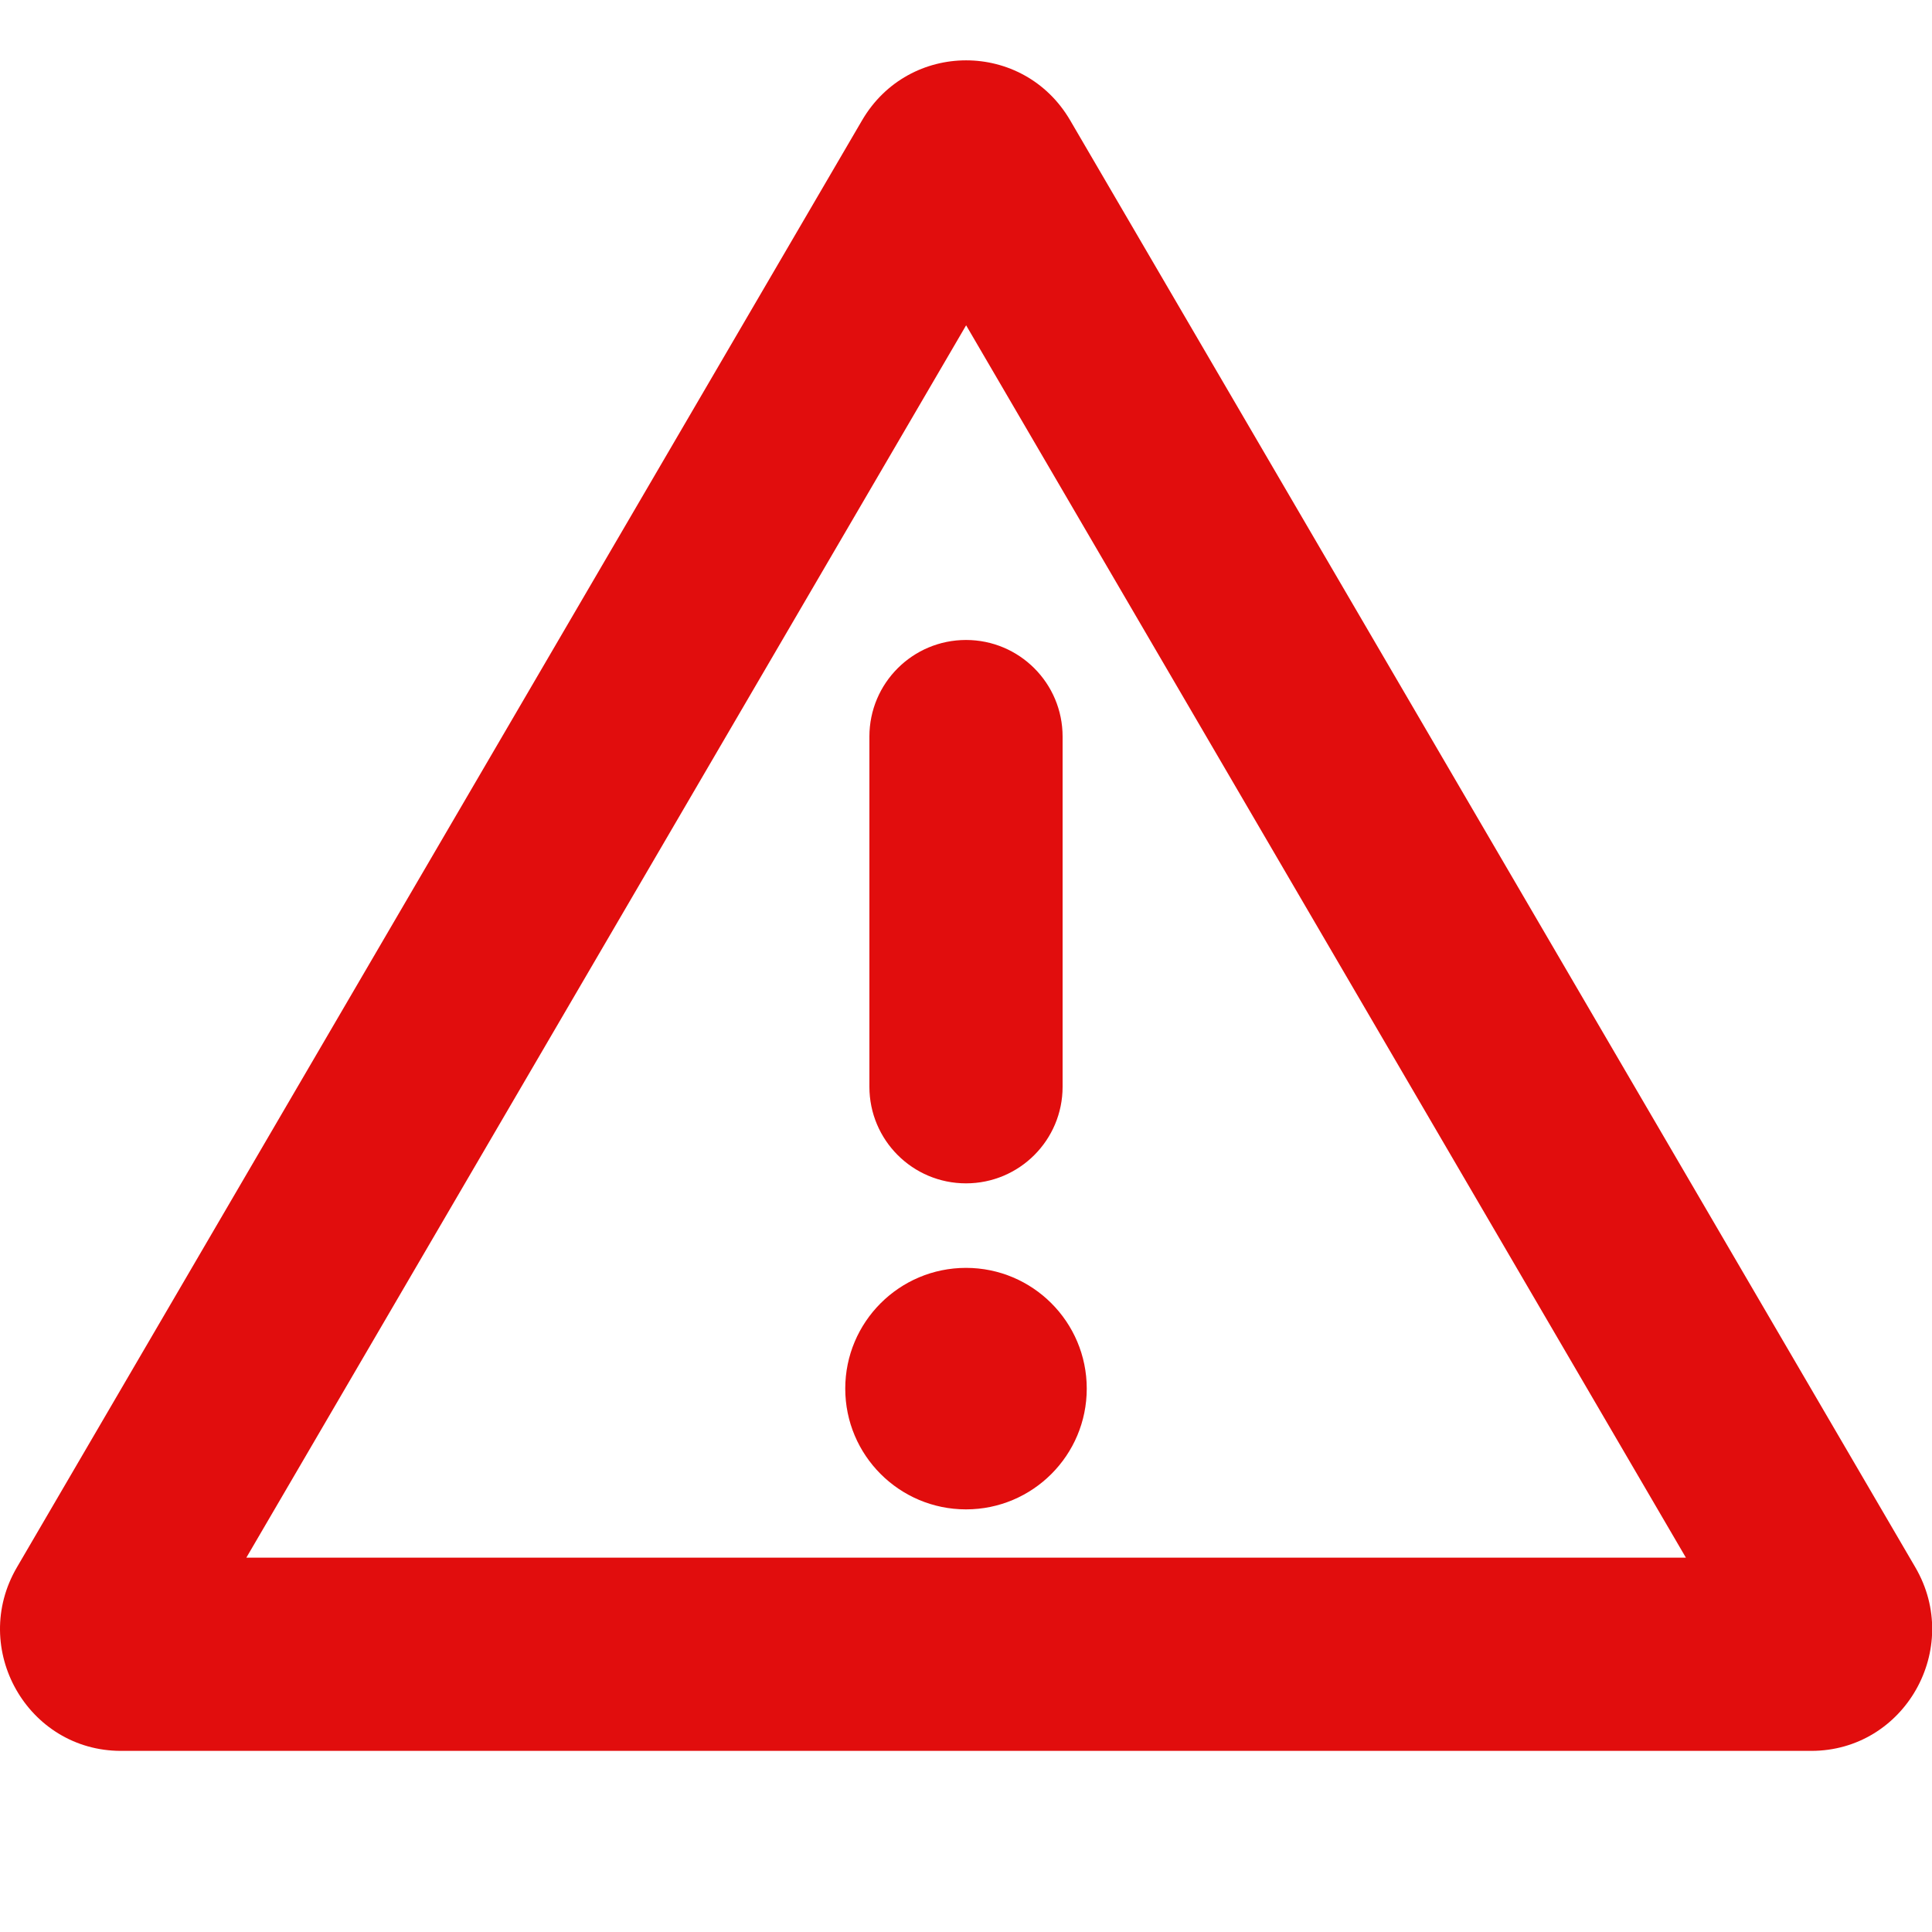 <svg width="16" height="16" viewBox="0 0 16 16" fill="none" xmlns="http://www.w3.org/2000/svg">
<g clip-path="url(#clip0_5722_5208)">
<path fill-rule="evenodd" clip-rule="evenodd" d="M8.001 2.694L2.04 12.9H13.962L8.001 2.694ZM8.863 0.997C8.476 0.334 7.526 0.334 7.139 0.997L0.14 12.98C-0.253 13.652 0.228 14.5 1.002 14.5H15C15.774 14.5 16.254 13.652 15.862 12.98L8.863 0.997ZM9 11.5C9 12.052 8.552 12.5 8 12.5C7.448 12.5 7 12.052 7 11.5C7 10.948 7.448 10.5 8 10.5C8.552 10.5 9 10.948 9 11.5ZM8 5.3C7.558 5.3 7.2 5.658 7.2 6.1V9C7.2 9.442 7.558 9.8 8 9.8C8.442 9.8 8.8 9.442 8.8 9V6.1C8.8 5.658 8.442 5.3 8 5.3Z" fill="#E10D0D"/>
</g>
<defs>
<clipPath id="clip0_5722_5208">
<rect width="16" height="16" fill="white"/>
</clipPath>
</defs>
</svg>

